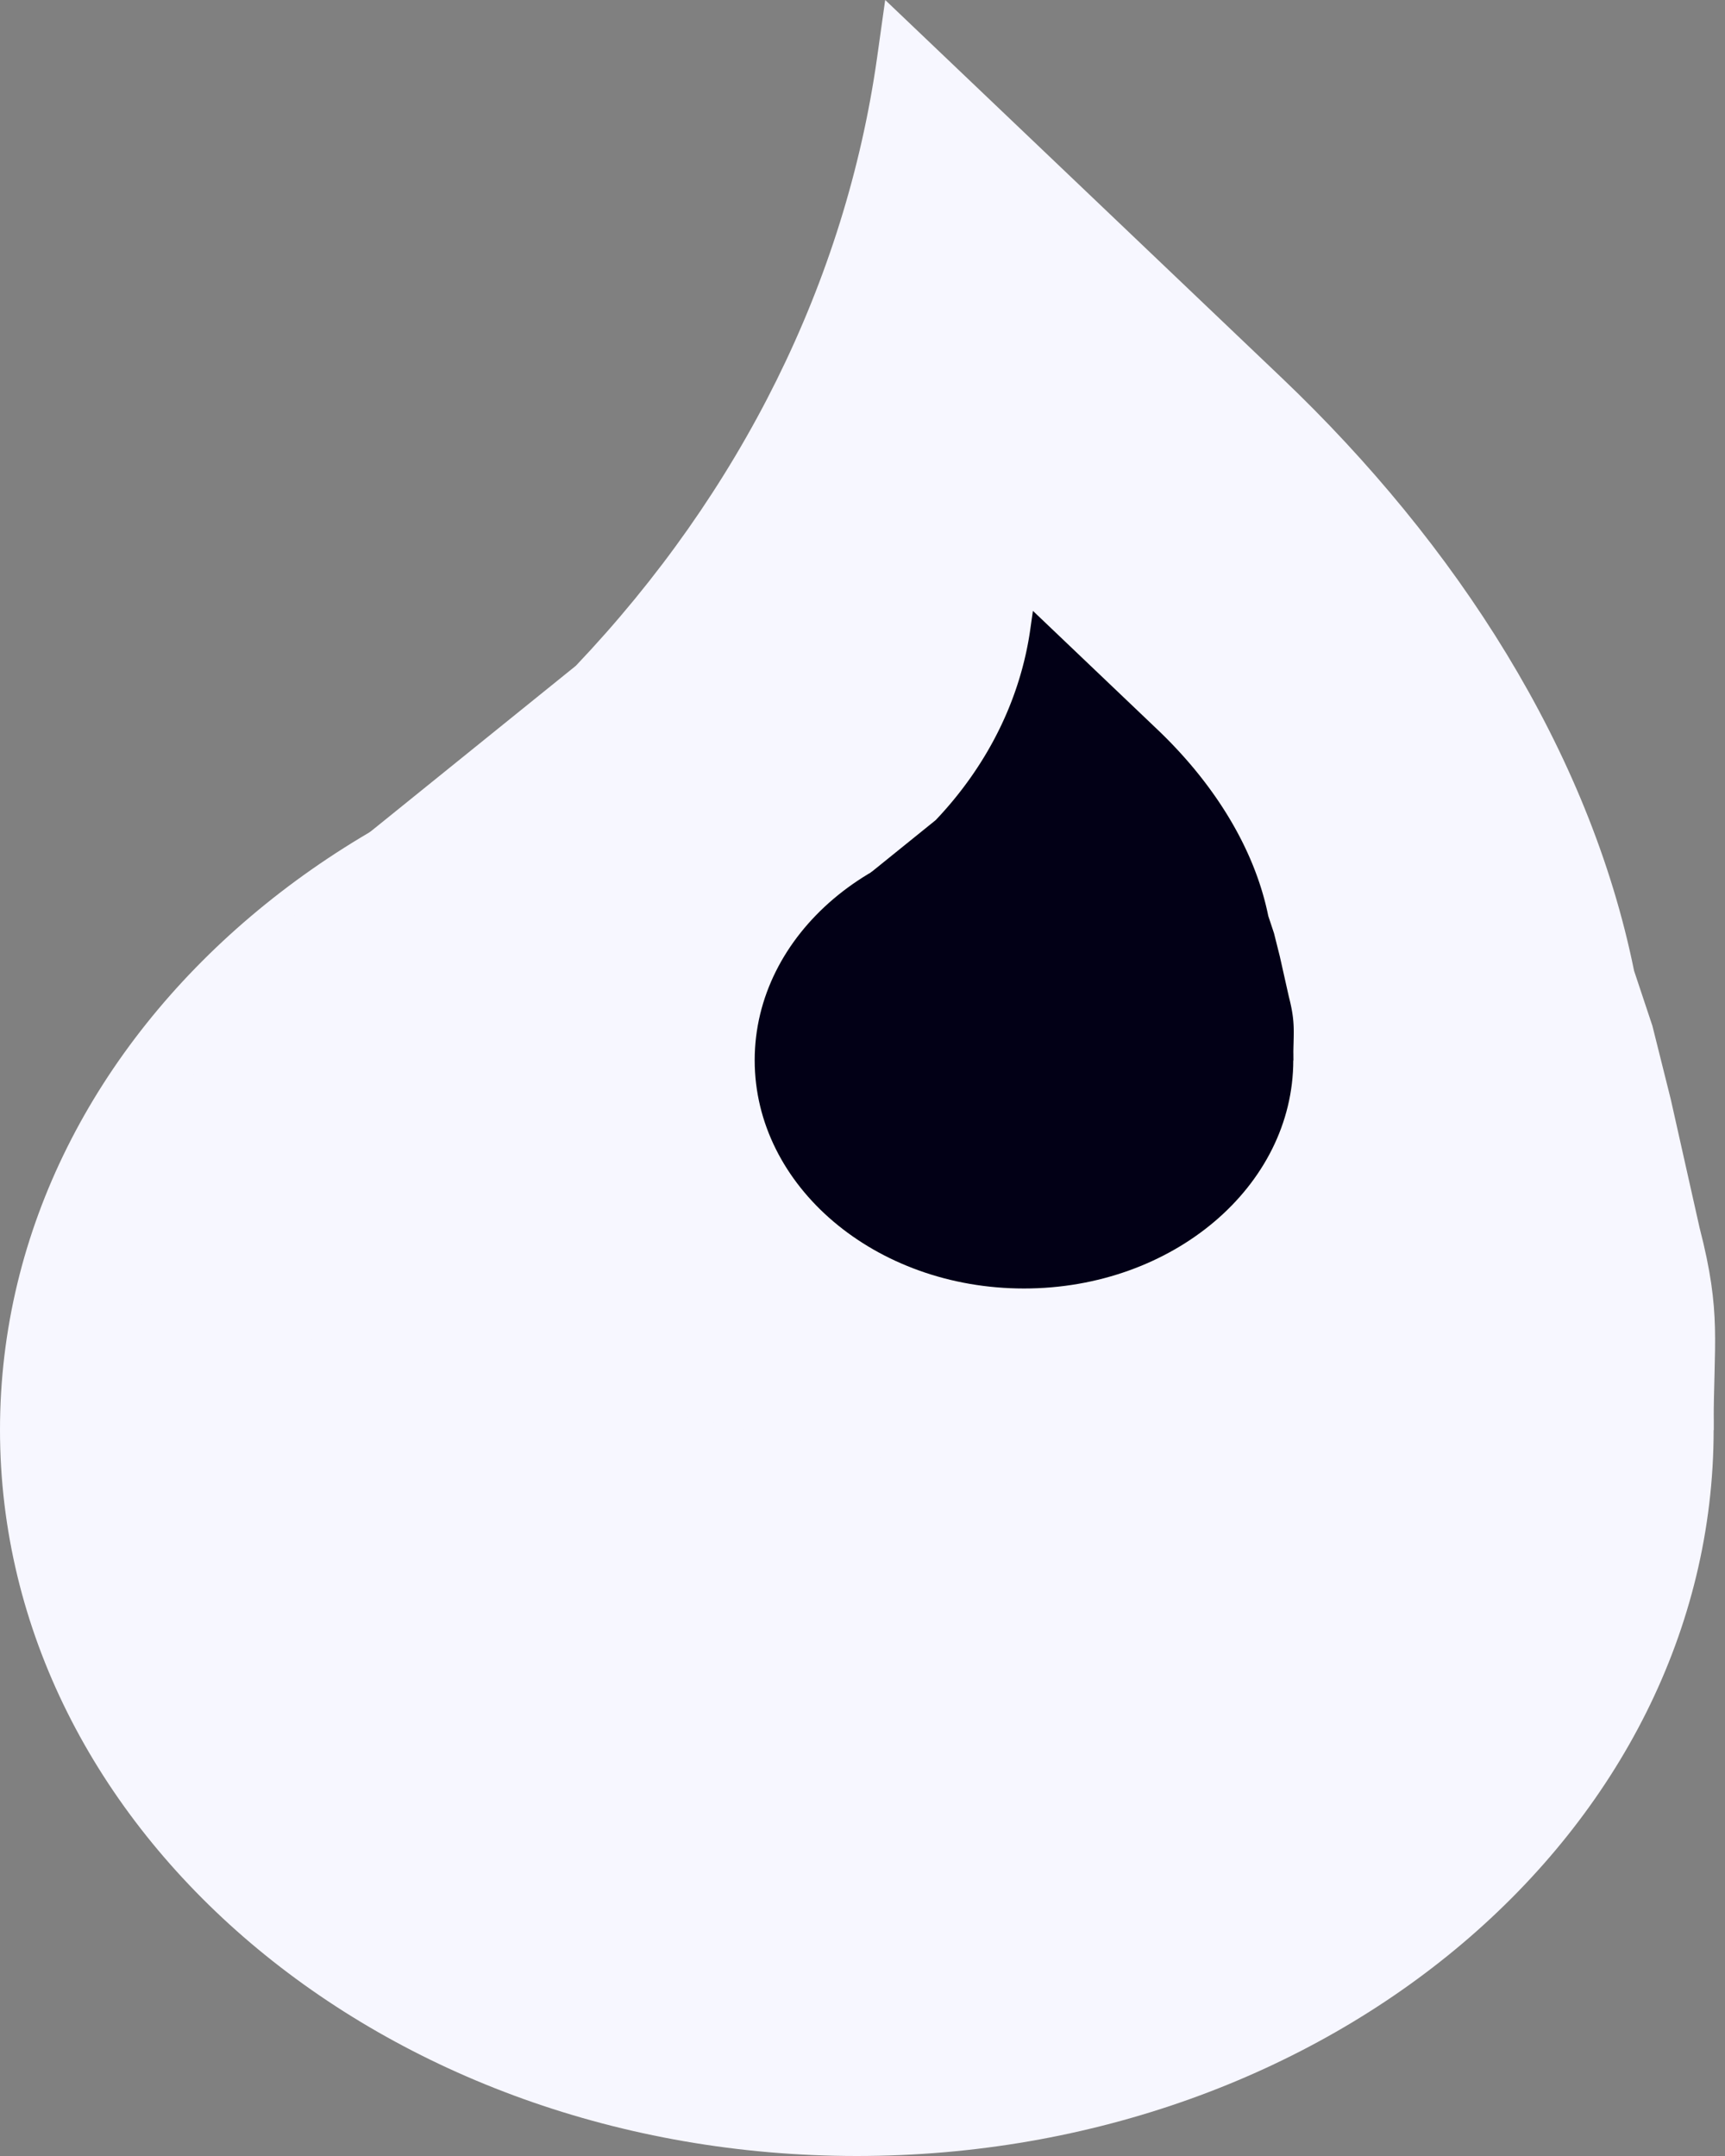 <svg width="48" height="60" fill="none" xmlns="http://www.w3.org/2000/svg"><rect width="100%" height="100%" fill="#808080" stroke="none"/><path d="M47.684 39.789C47.684 50.95 37.008 60 23.842 60 10.674 60 0 50.951 0 39.789c0-11.163 10.674-20.211 23.842-20.211 13.167 0 23.842 9.048 23.842 20.21z" fill="#F7F7FF"/><path d="M24.632 0l11.046 10.527c4.847 4.62 8.549 10.354 9.792 16.49l.51 1.532.511 2.044.802 3.576c.62 2.402.39 3.16.39 5.62l-.39.633c-1.33 2.541-4.569 3.908-7.713 3.256L1.936 35.873v-1.177l3.081-4.11c.297-.396.455-.857.455-1.328 0-.618.272-1.214.76-1.667l4.068-4.44 5.725-4.624c4.595-4.84 7.501-10.707 8.38-16.916L24.631 0z" fill="#F7F7FF"/><path d="M35.987 29.506c0 3.508-3.355 6.352-7.494 6.352-4.138 0-7.493-2.844-7.493-6.352 0-3.509 3.355-6.353 7.494-6.353 4.138 0 7.493 2.844 7.493 6.353z" fill="#020016"/><path d="M28.742 17l3.472 3.309c1.523 1.452 2.687 3.254 3.077 5.182l.16.482.161.642.252 1.124c.195.755.123.993.123 1.767l-.123.199c-.418.798-1.436 1.228-2.424 1.023l-11.832-2.453v-.37l.969-1.292a.695.695 0 00.143-.417c0-.195.085-.382.239-.524l1.278-1.395 1.8-1.454c1.444-1.521 2.357-3.365 2.633-5.317l.072-.506z" fill="#020016"/></svg>